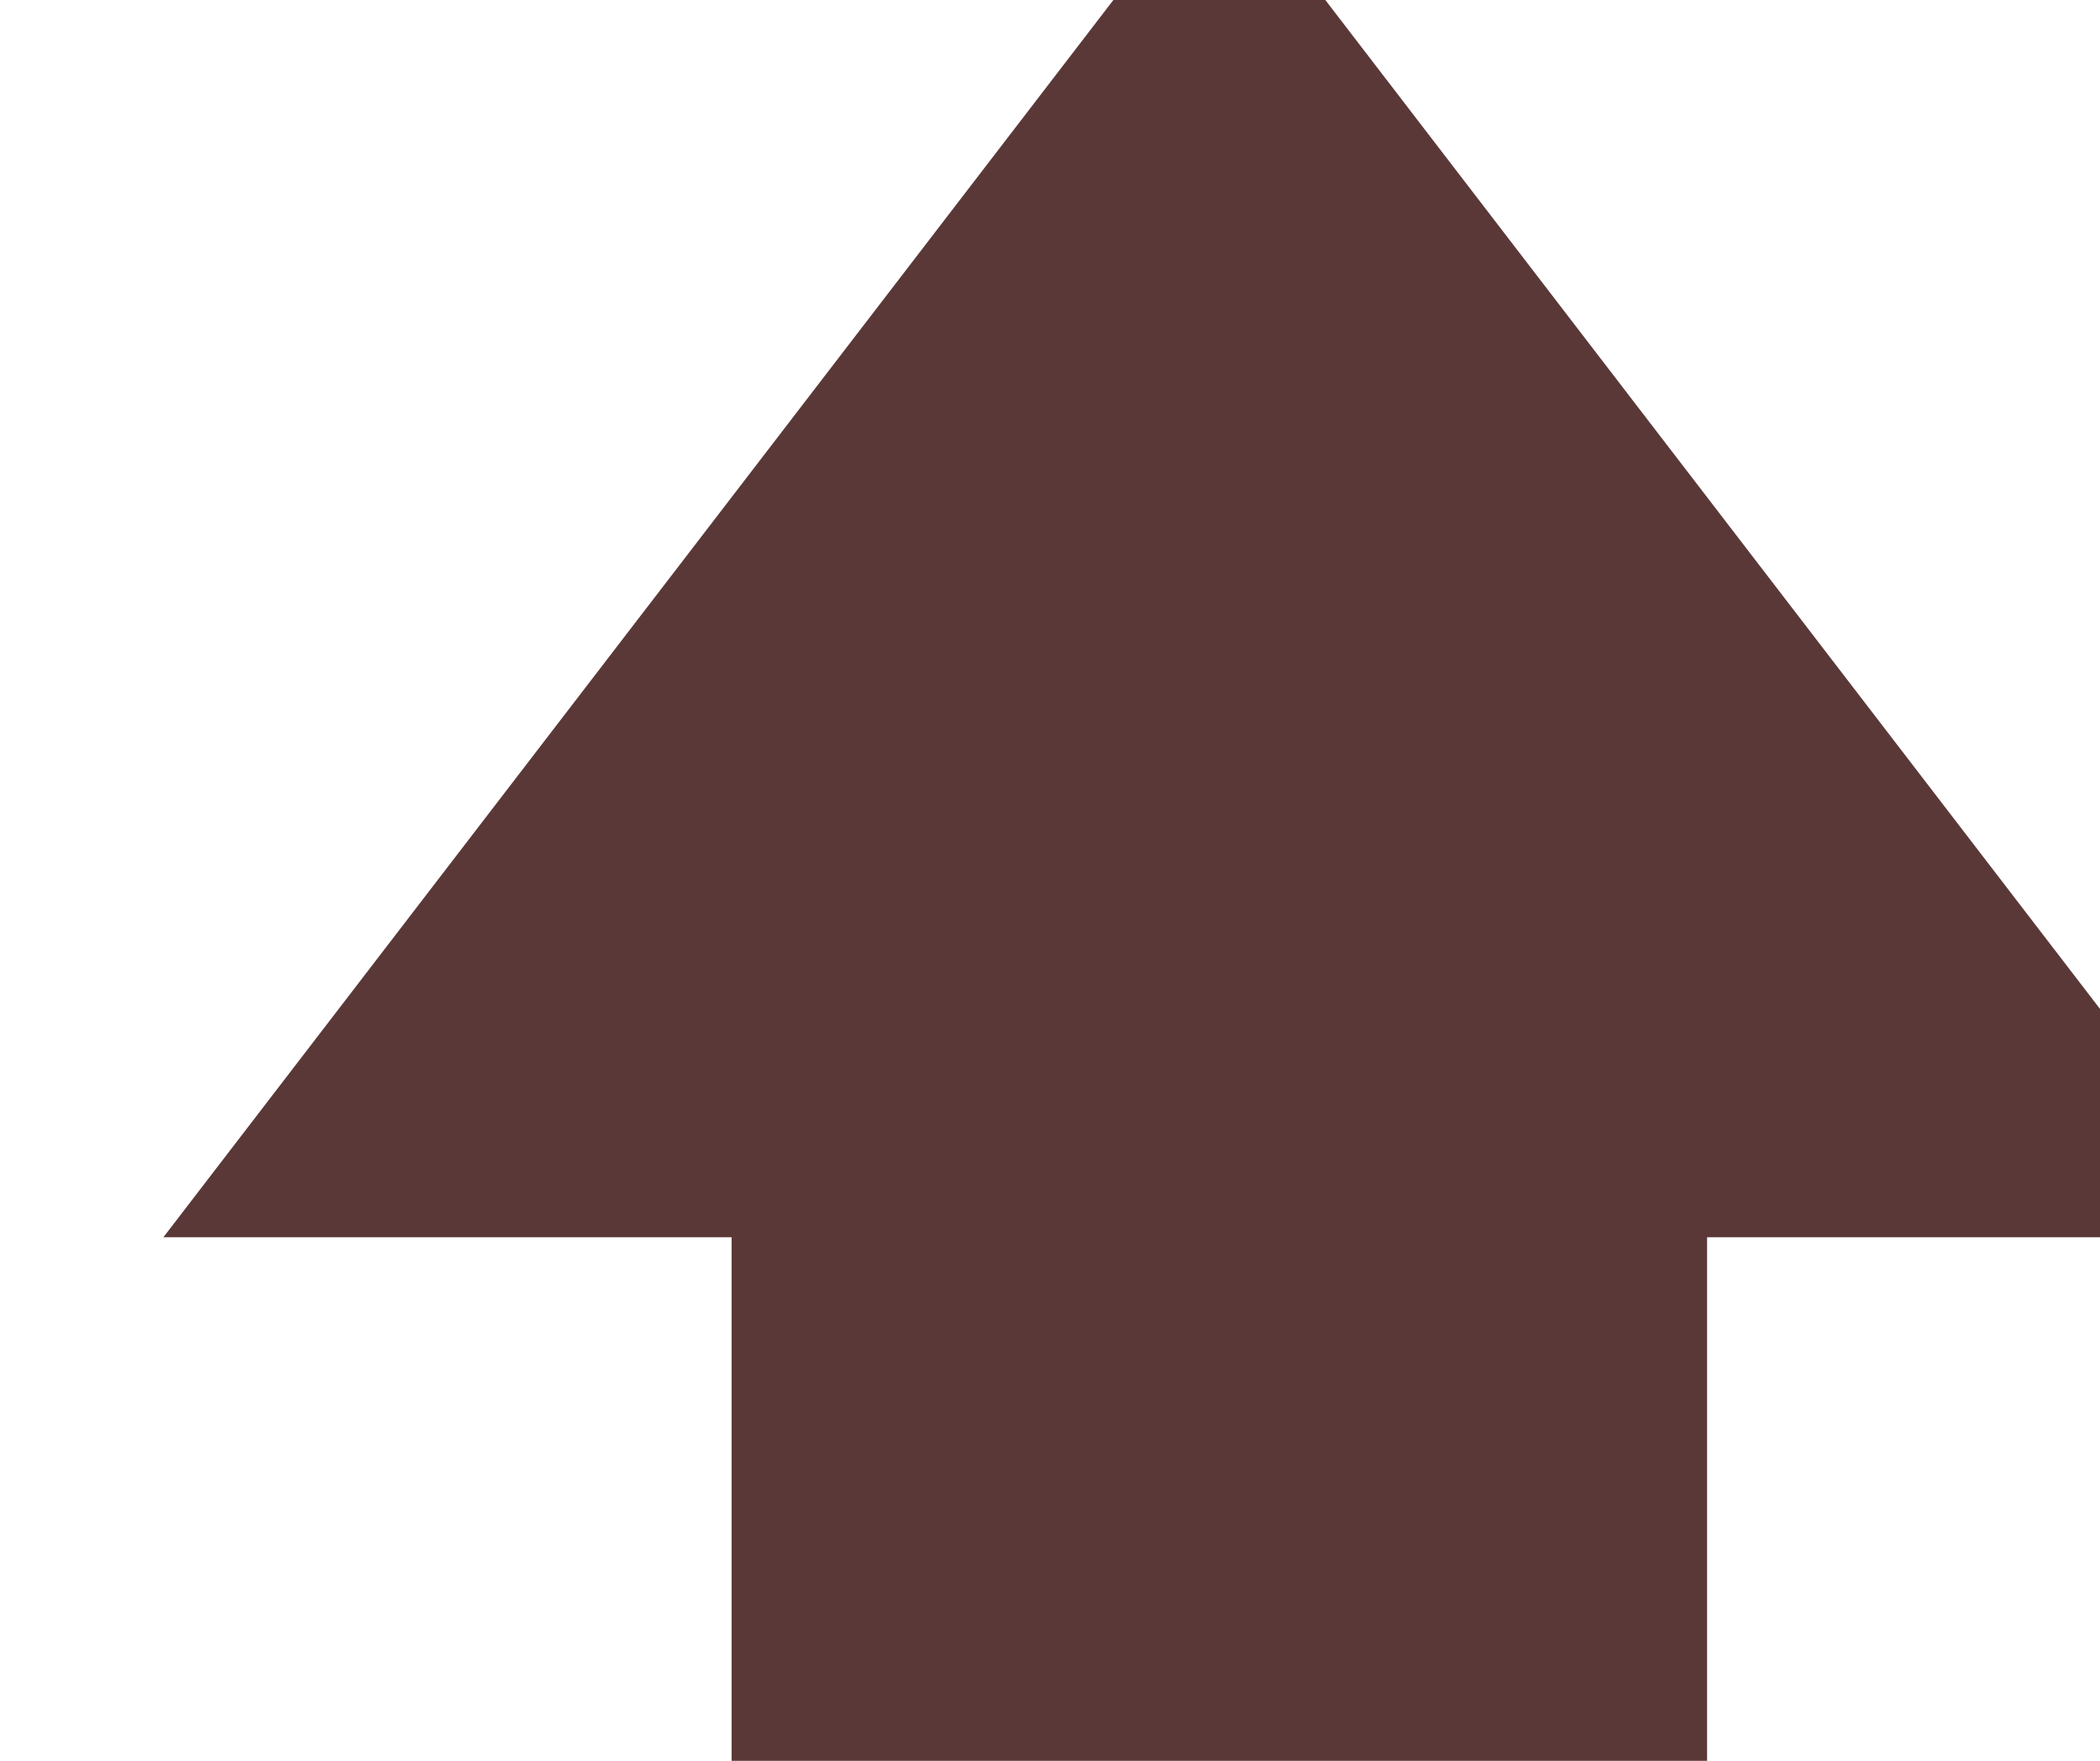 <svg width="31" height="26" viewBox="0 0 31 26" fill="none" xmlns="http://www.w3.org/2000/svg">
<rect x="10.8" y="8.115" width="14.4" height="25.384" fill="#5B3838"/>
<path d="M18 -2.038L33.588 18.269H2.412L18 -2.038Z" fill="#5B3838"/>
</svg>
